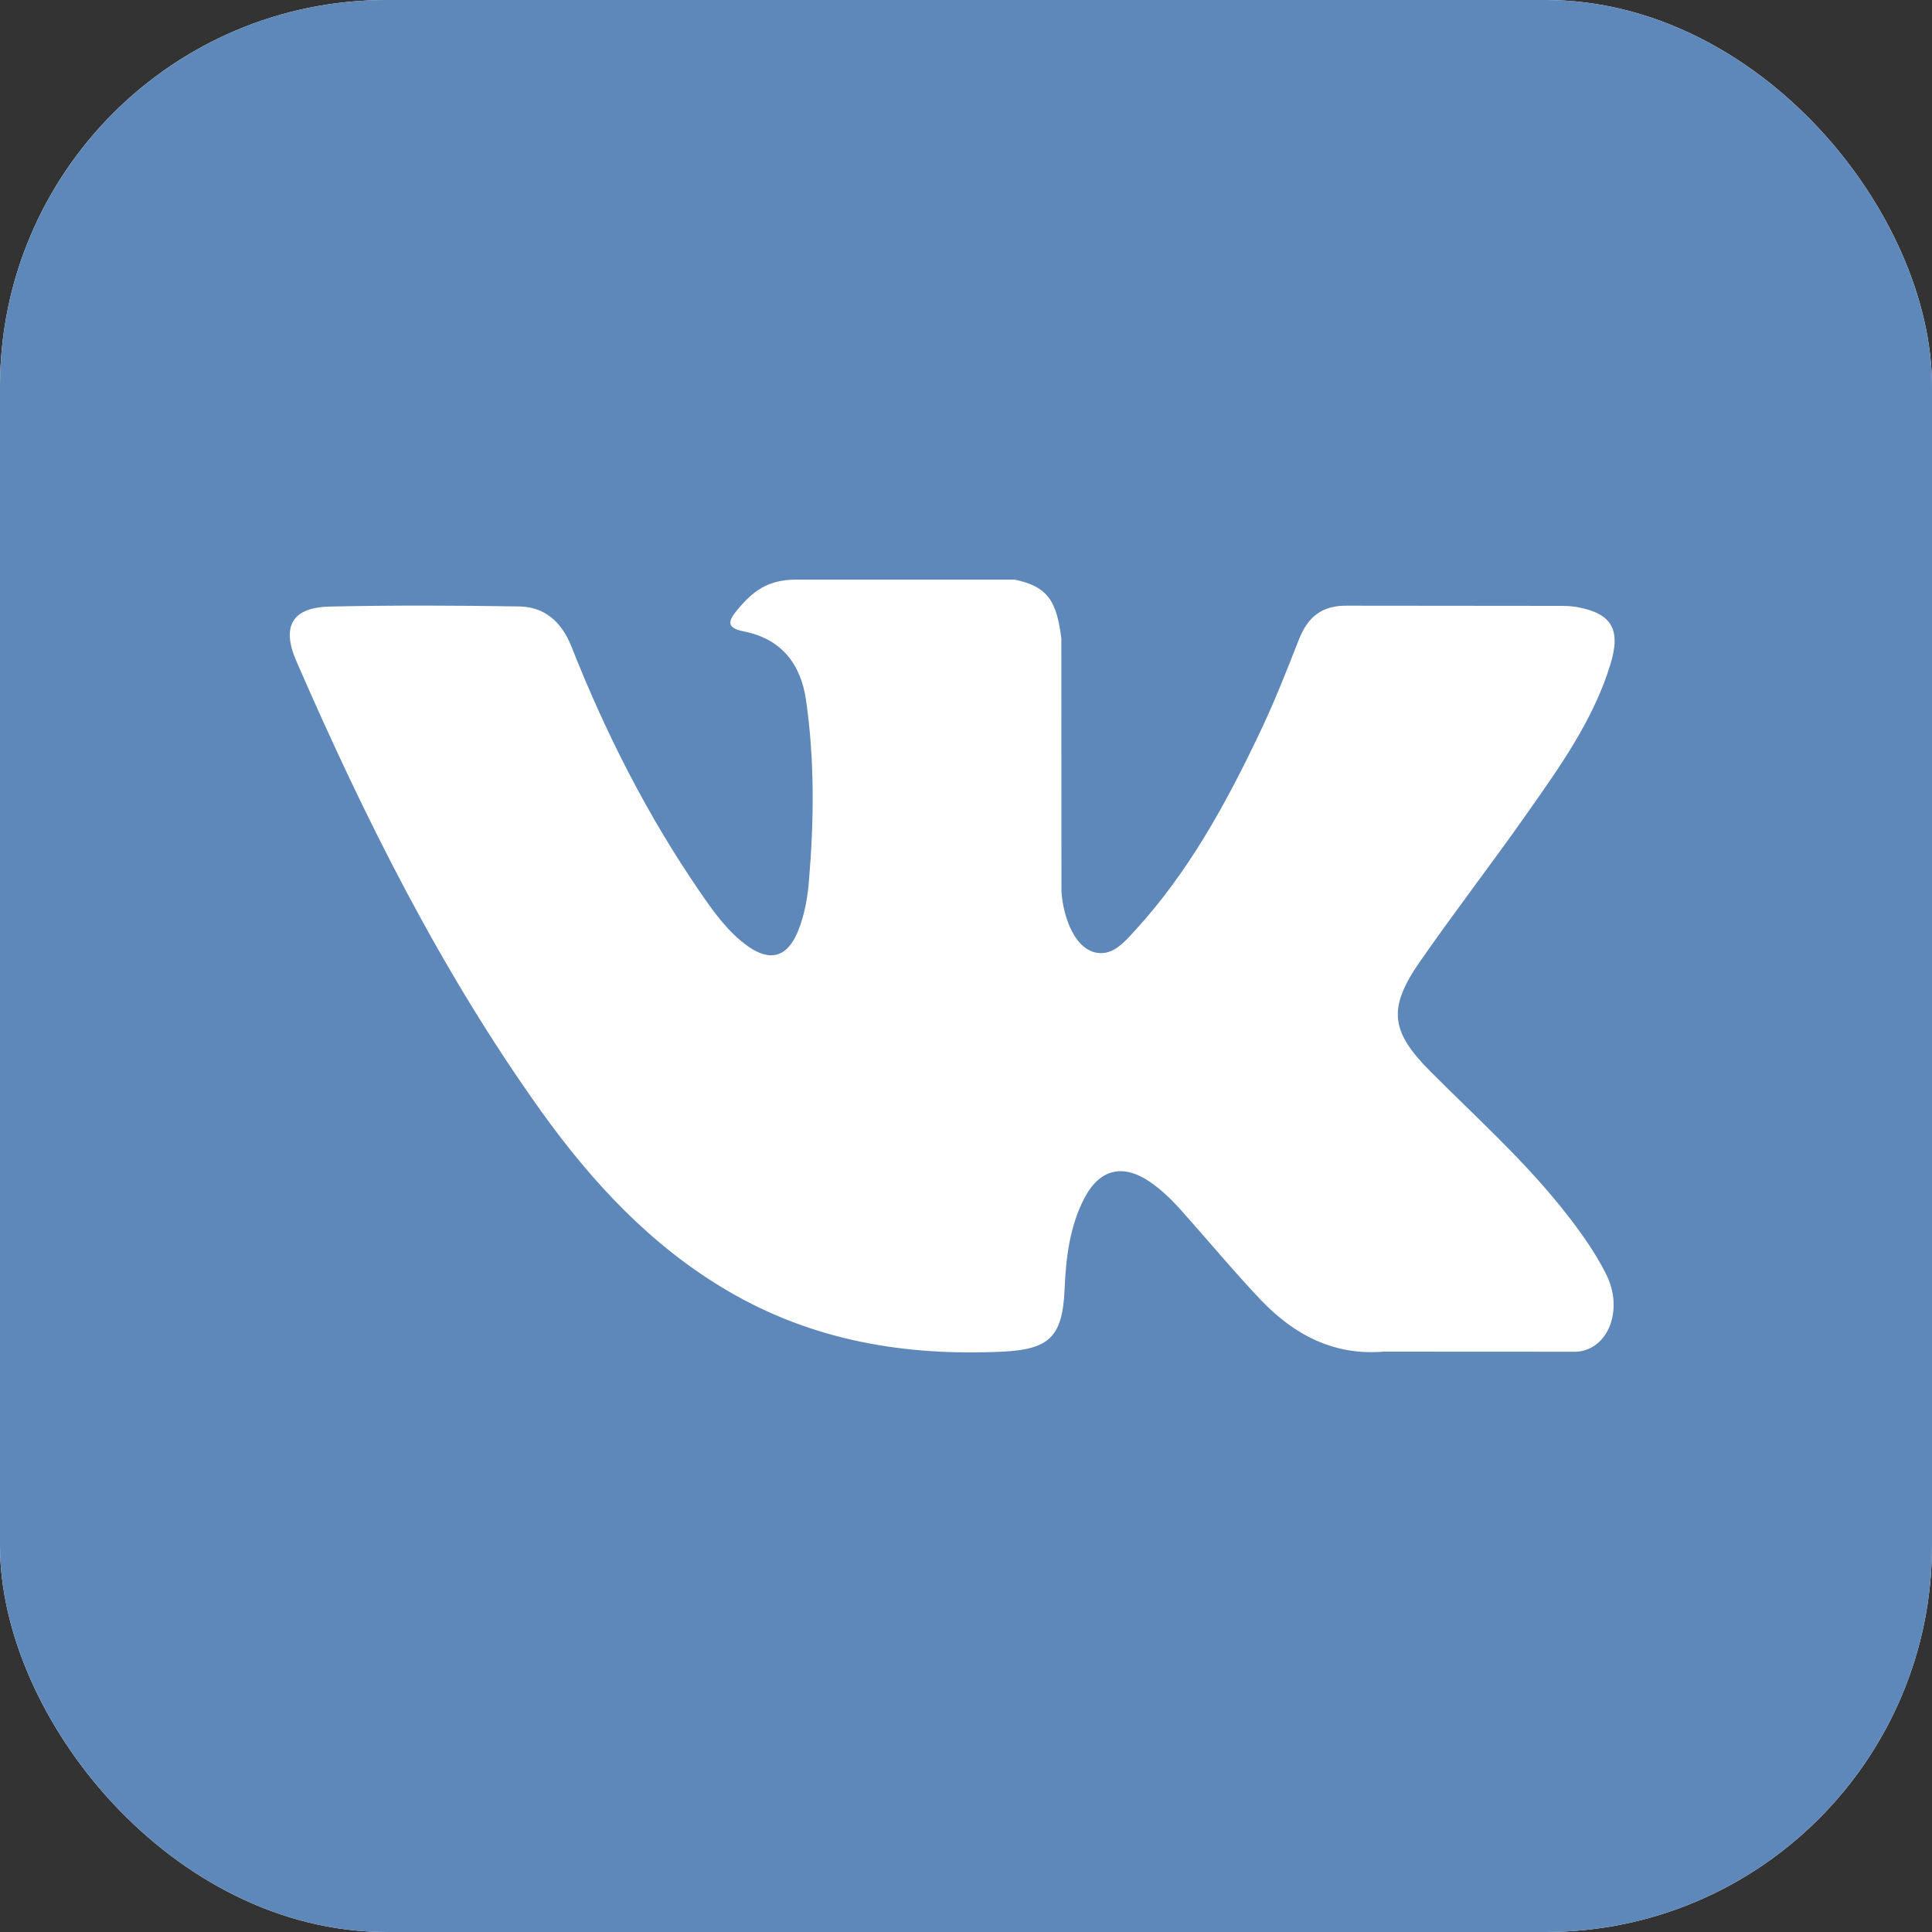 <?xml version="1.0" encoding="UTF-8"?>
<svg width="20px" height="20px" viewBox="0 0 20 20" version="1.1" xmlns="http://www.w3.org/2000/svg" xmlns:xlink="http://www.w3.org/1999/xlink">
    <rect x="0" y="0" width="20" height="20" fill="#333333" stroke="none"/>
    <!-- Generator: Sketch 64 (93537) - https://sketch.com -->
    <title>vk_mini</title>
    <desc>Created with Sketch.</desc>
    <defs>
        <rect id="path-1" x="0" y="0" width="20" height="20" rx="4"></rect>
    </defs>
    <g id="Макеты" stroke="none" stroke-width="1" fill="none" fill-rule="evenodd">
        <g id="vk_mini">
            <g id="Group-6-Copy-4">
                <rect id="Rectangle" fill="#FFFFFF" x="0" y="0" width="20" height="20" rx="4"></rect>
                <mask id="mask-2" fill="white">
                    <use xlink:href="#path-1"></use>
                </mask>
                <use id="Combined-Shape" fill="#5E88B9" xlink:href="#path-1"></use>
                <path d="M14.803,11.087 C15.258,11.544 15.738,11.975 16.147,12.48 C16.327,12.704 16.498,12.934 16.628,13.193 C16.812,13.564 16.645,13.97 16.323,13.993 L14.326,13.992 C13.811,14.035 13.4,13.821 13.053,13.458 C12.778,13.168 12.52,12.858 12.254,12.559 C12.146,12.436 12.032,12.321 11.896,12.229 C11.623,12.047 11.386,12.102 11.23,12.395 C11.072,12.693 11.034,13.024 11.02,13.357 C10.998,13.842 10.856,13.968 10.384,13.992 C9.373,14.04 8.415,13.882 7.525,13.358 C6.739,12.895 6.131,12.241 5.601,11.502 C4.57,10.06 3.779,8.478 3.07,6.849 C2.909,6.482 3.026,6.286 3.418,6.279 C4.07,6.265 4.723,6.267 5.375,6.278 C5.64,6.282 5.816,6.439 5.917,6.697 C6.27,7.59 6.701,8.44 7.243,9.229 C7.387,9.439 7.535,9.648 7.743,9.796 C7.975,9.96 8.152,9.907 8.261,9.639 C8.33,9.47 8.361,9.289 8.375,9.108 C8.427,8.487 8.433,7.866 8.344,7.247 C8.288,6.86 8.076,6.61 7.702,6.537 C7.511,6.499 7.54,6.427 7.632,6.314 C7.793,6.121 7.945,6 8.245,6 L10.502,6 C10.858,6.072 10.938,6.237 10.987,6.606 L10.988,9.191 C10.984,9.334 11.058,9.757 11.307,9.851 C11.506,9.919 11.638,9.754 11.758,9.623 C12.299,9.032 12.684,8.333 13.029,7.61 C13.182,7.292 13.313,6.961 13.442,6.631 C13.536,6.386 13.683,6.265 13.951,6.27 L16.124,6.272 C16.188,6.272 16.254,6.272 16.318,6.283 C16.683,6.348 16.784,6.511 16.67,6.88 C16.493,7.457 16.145,7.94 15.806,8.423 C15.443,8.94 15.057,9.439 14.696,9.959 C14.367,10.435 14.393,10.675 14.803,11.087 Z" id="Combined-Shape-Copy-10" fill="#FFFFFF" mask="url(#mask-2)"></path>
            </g>
        </g>
    </g>
</svg>